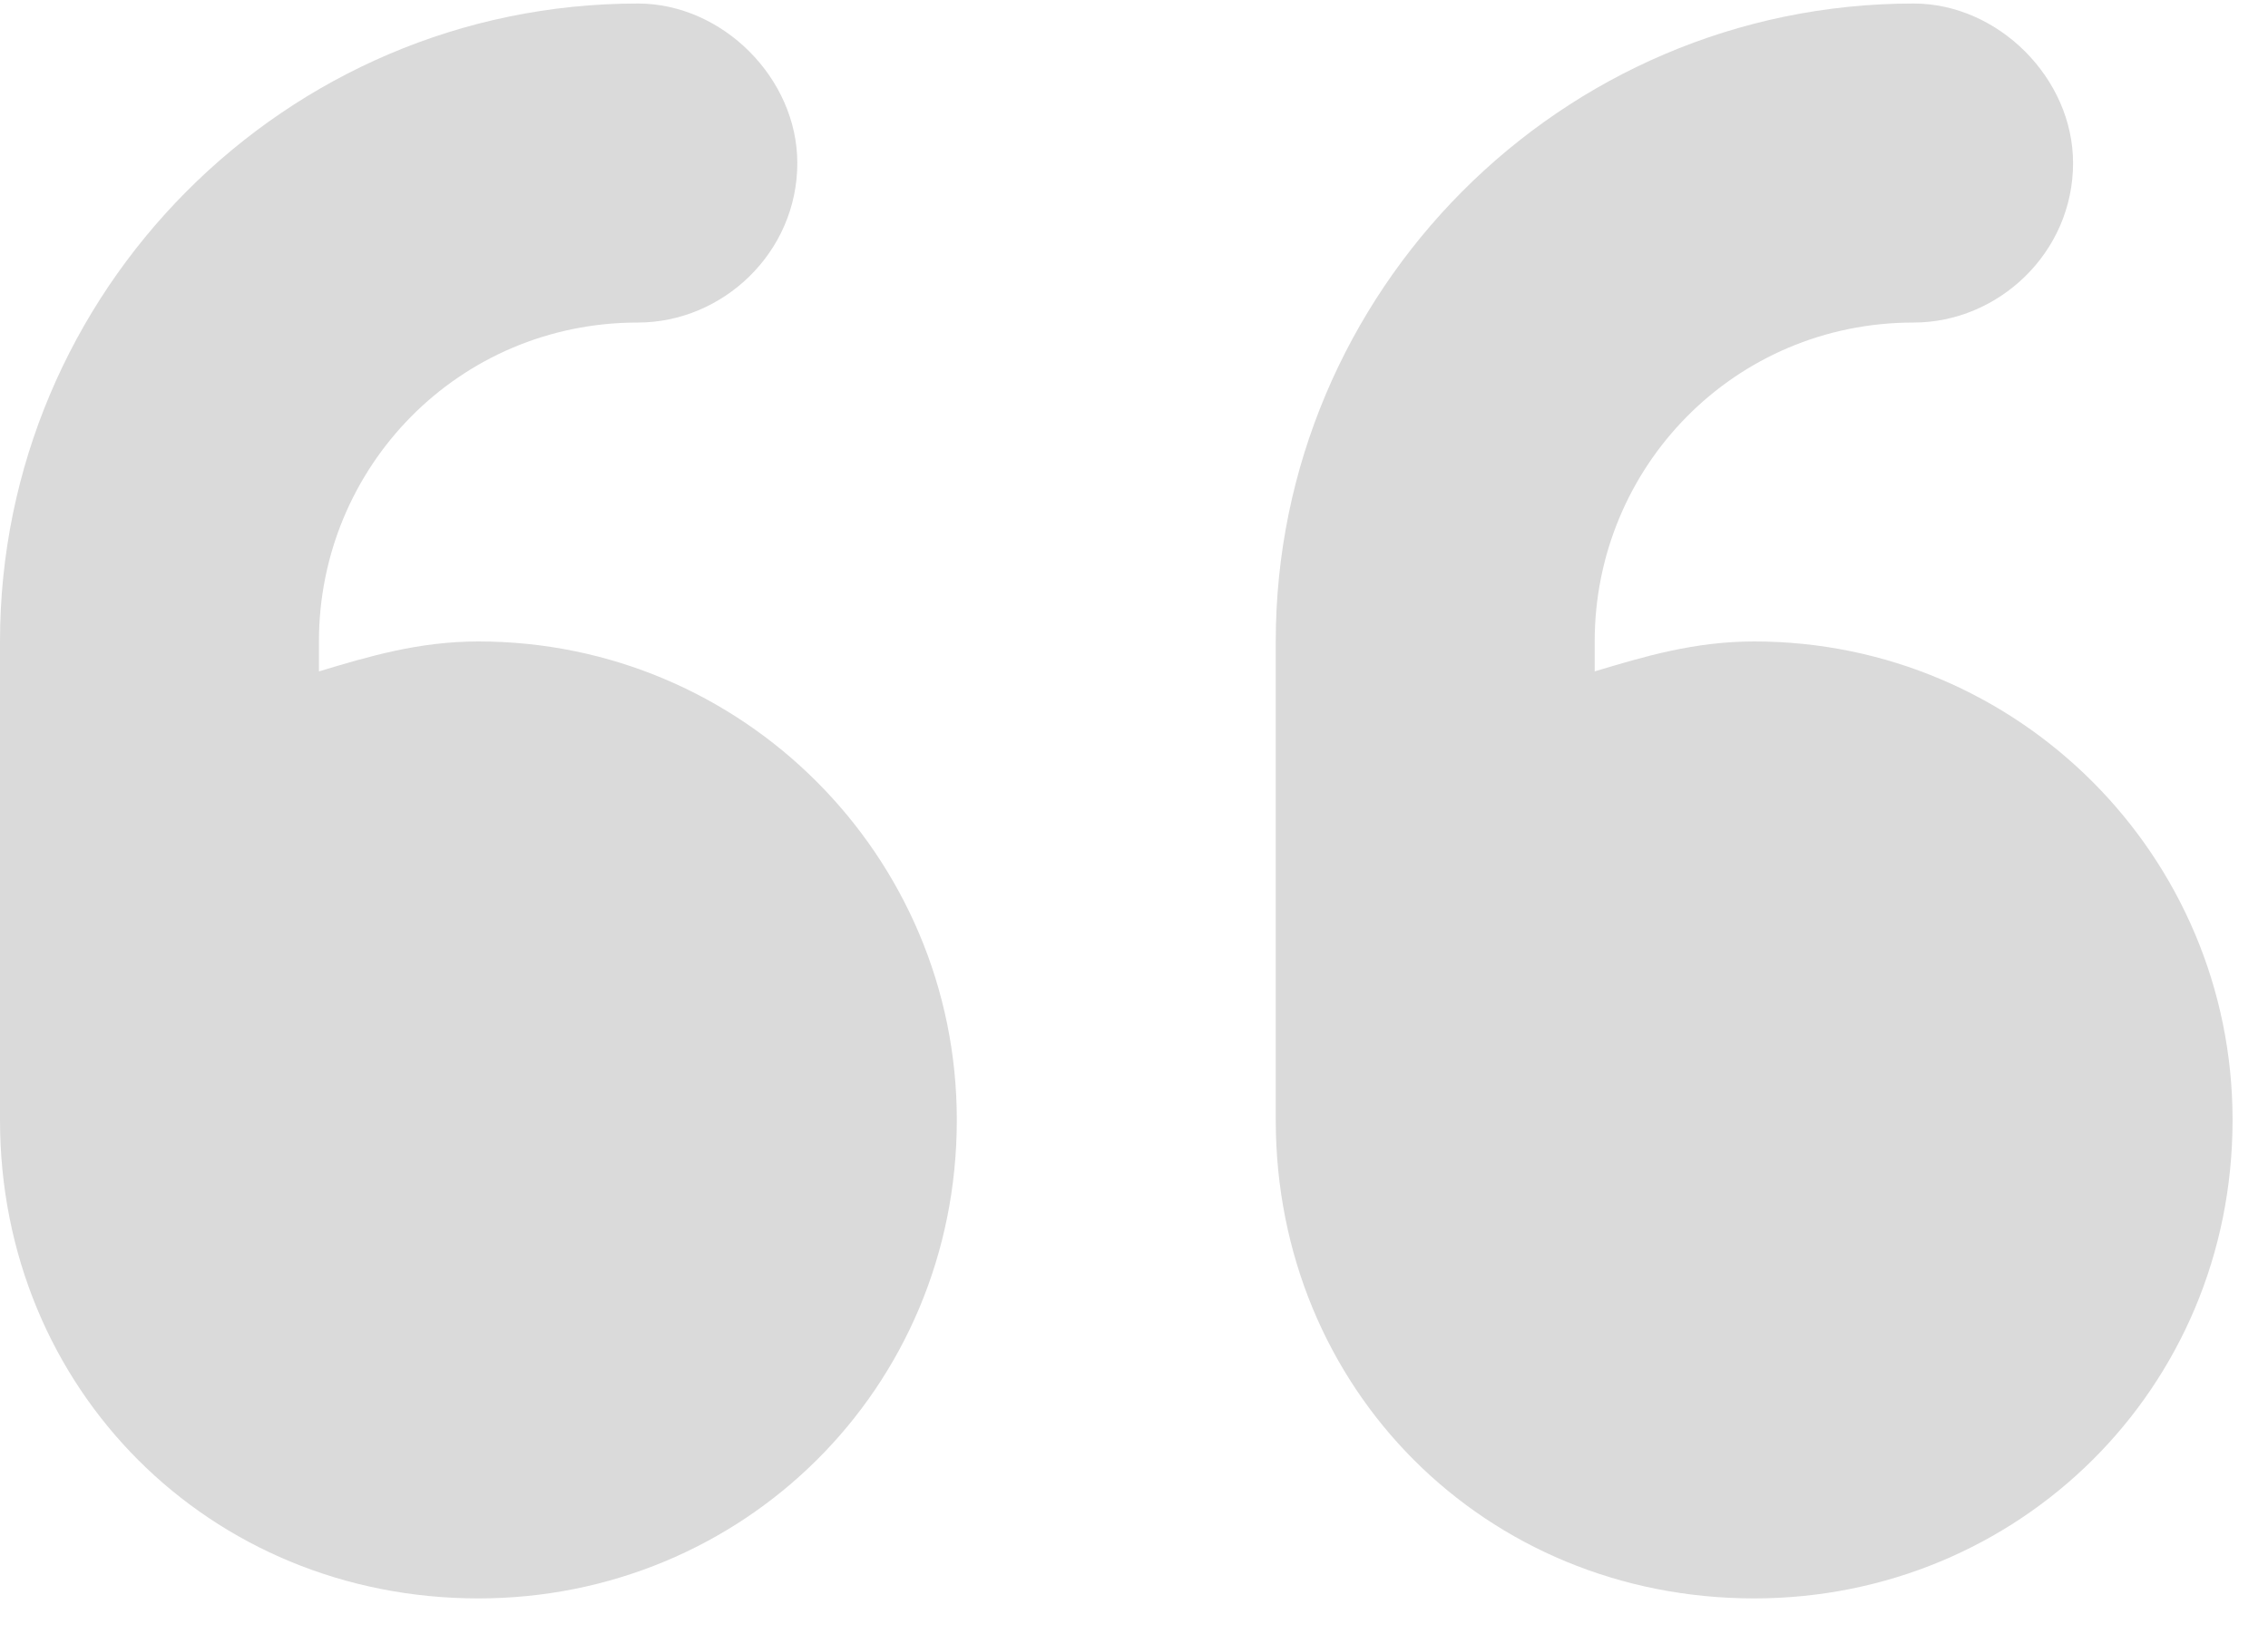 <svg width="40" height="29" viewBox="0 0 40 29" fill="none" xmlns="http://www.w3.org/2000/svg">
<path d="M8.438 11.312C13.096 11.312 16.875 15.092 16.875 19.75C16.875 24.496 13.096 28.188 8.438 28.188C3.691 28.188 0 24.496 0 19.75V11.312C0 5.16 5.01 0.062 11.25 0.062C12.744 0.062 14.062 1.381 14.062 2.875C14.062 4.457 12.744 5.688 11.25 5.688C8.086 5.688 5.625 8.236 5.625 11.312V11.84C6.504 11.576 7.383 11.312 8.438 11.312ZM30.938 11.312C35.596 11.312 39.375 15.092 39.375 19.75C39.375 24.496 35.596 28.188 30.938 28.188C26.191 28.188 22.5 24.496 22.5 19.75V11.312C22.5 5.16 27.51 0.062 33.75 0.062C35.244 0.062 36.562 1.381 36.562 2.875C36.562 4.457 35.244 5.688 33.75 5.688C30.586 5.688 28.125 8.236 28.125 11.312V11.84C29.004 11.576 29.883 11.312 30.938 11.312Z" fill="#DADADA"/>
</svg>
